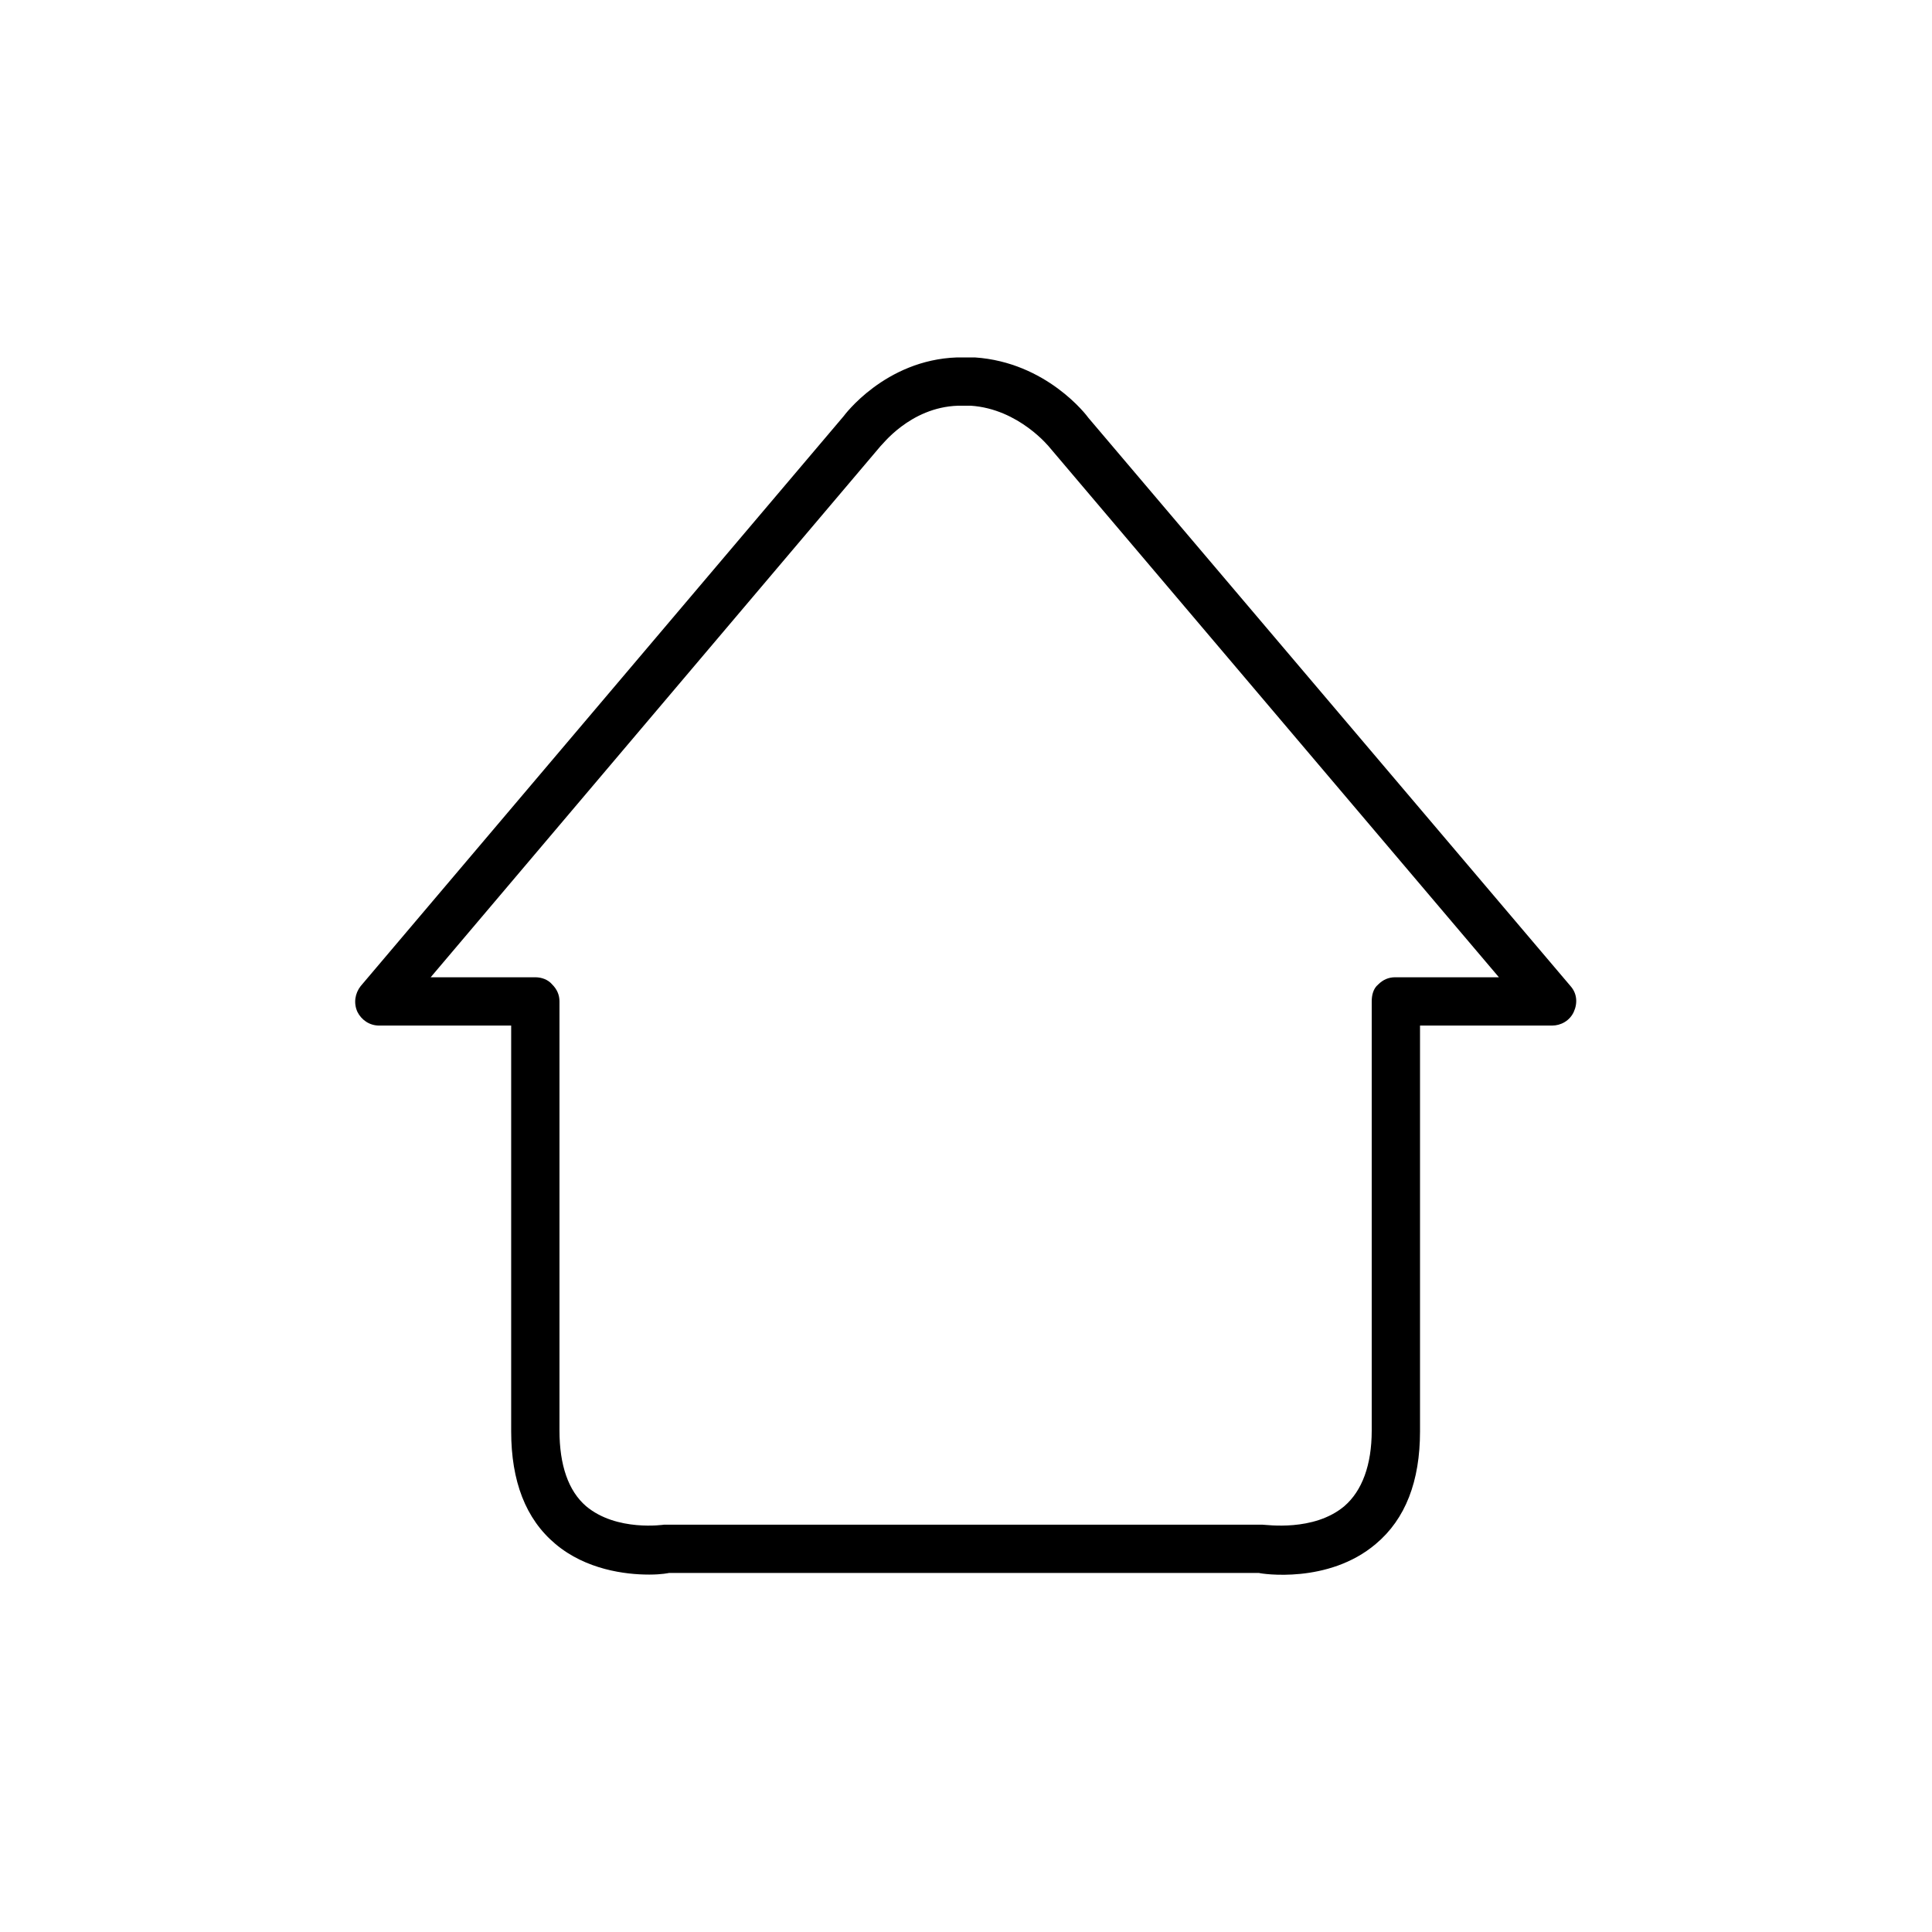 <?xml version="1.0" encoding="UTF-8"?><svg id="a" xmlns="http://www.w3.org/2000/svg" viewBox="0 0 24 24"><path d="M8.06,19.56c-.29,0-.78-.06-1.16-.38-.37-.31-.55-.78-.55-1.4v-5.04h-1.64c-.12,0-.22-.07-.27-.17-.05-.11-.03-.23,.04-.32l6-7.08s.51-.7,1.41-.73h.22c.89,.06,1.39,.72,1.41,.75l5.99,7.06c.08,.09,.09,.21,.04,.32-.05,.11-.16,.17-.27,.17h-1.64v5.04c0,.62-.18,1.09-.55,1.4-.59,.5-1.42,.37-1.45,.36h-7.33s-.09,.02-.24,.02Zm-2.7-7.42h1.29c.08,0,.16,.03,.21,.09,.06,.06,.09,.13,.09,.21v5.33c0,.43,.11,.75,.33,.94,.38,.32,.97,.23,.97,.23h7.43c.05,0,.64,.09,1.02-.23,.22-.19,.34-.51,.34-.94v-5.33c0-.08,.02-.16,.08-.21,.06-.06,.13-.09,.21-.09h1.29l-5.58-6.58s-.38-.48-.98-.52h-.16c-.6,.02-.95,.5-.96,.5l-5.59,6.6Z"/></svg>